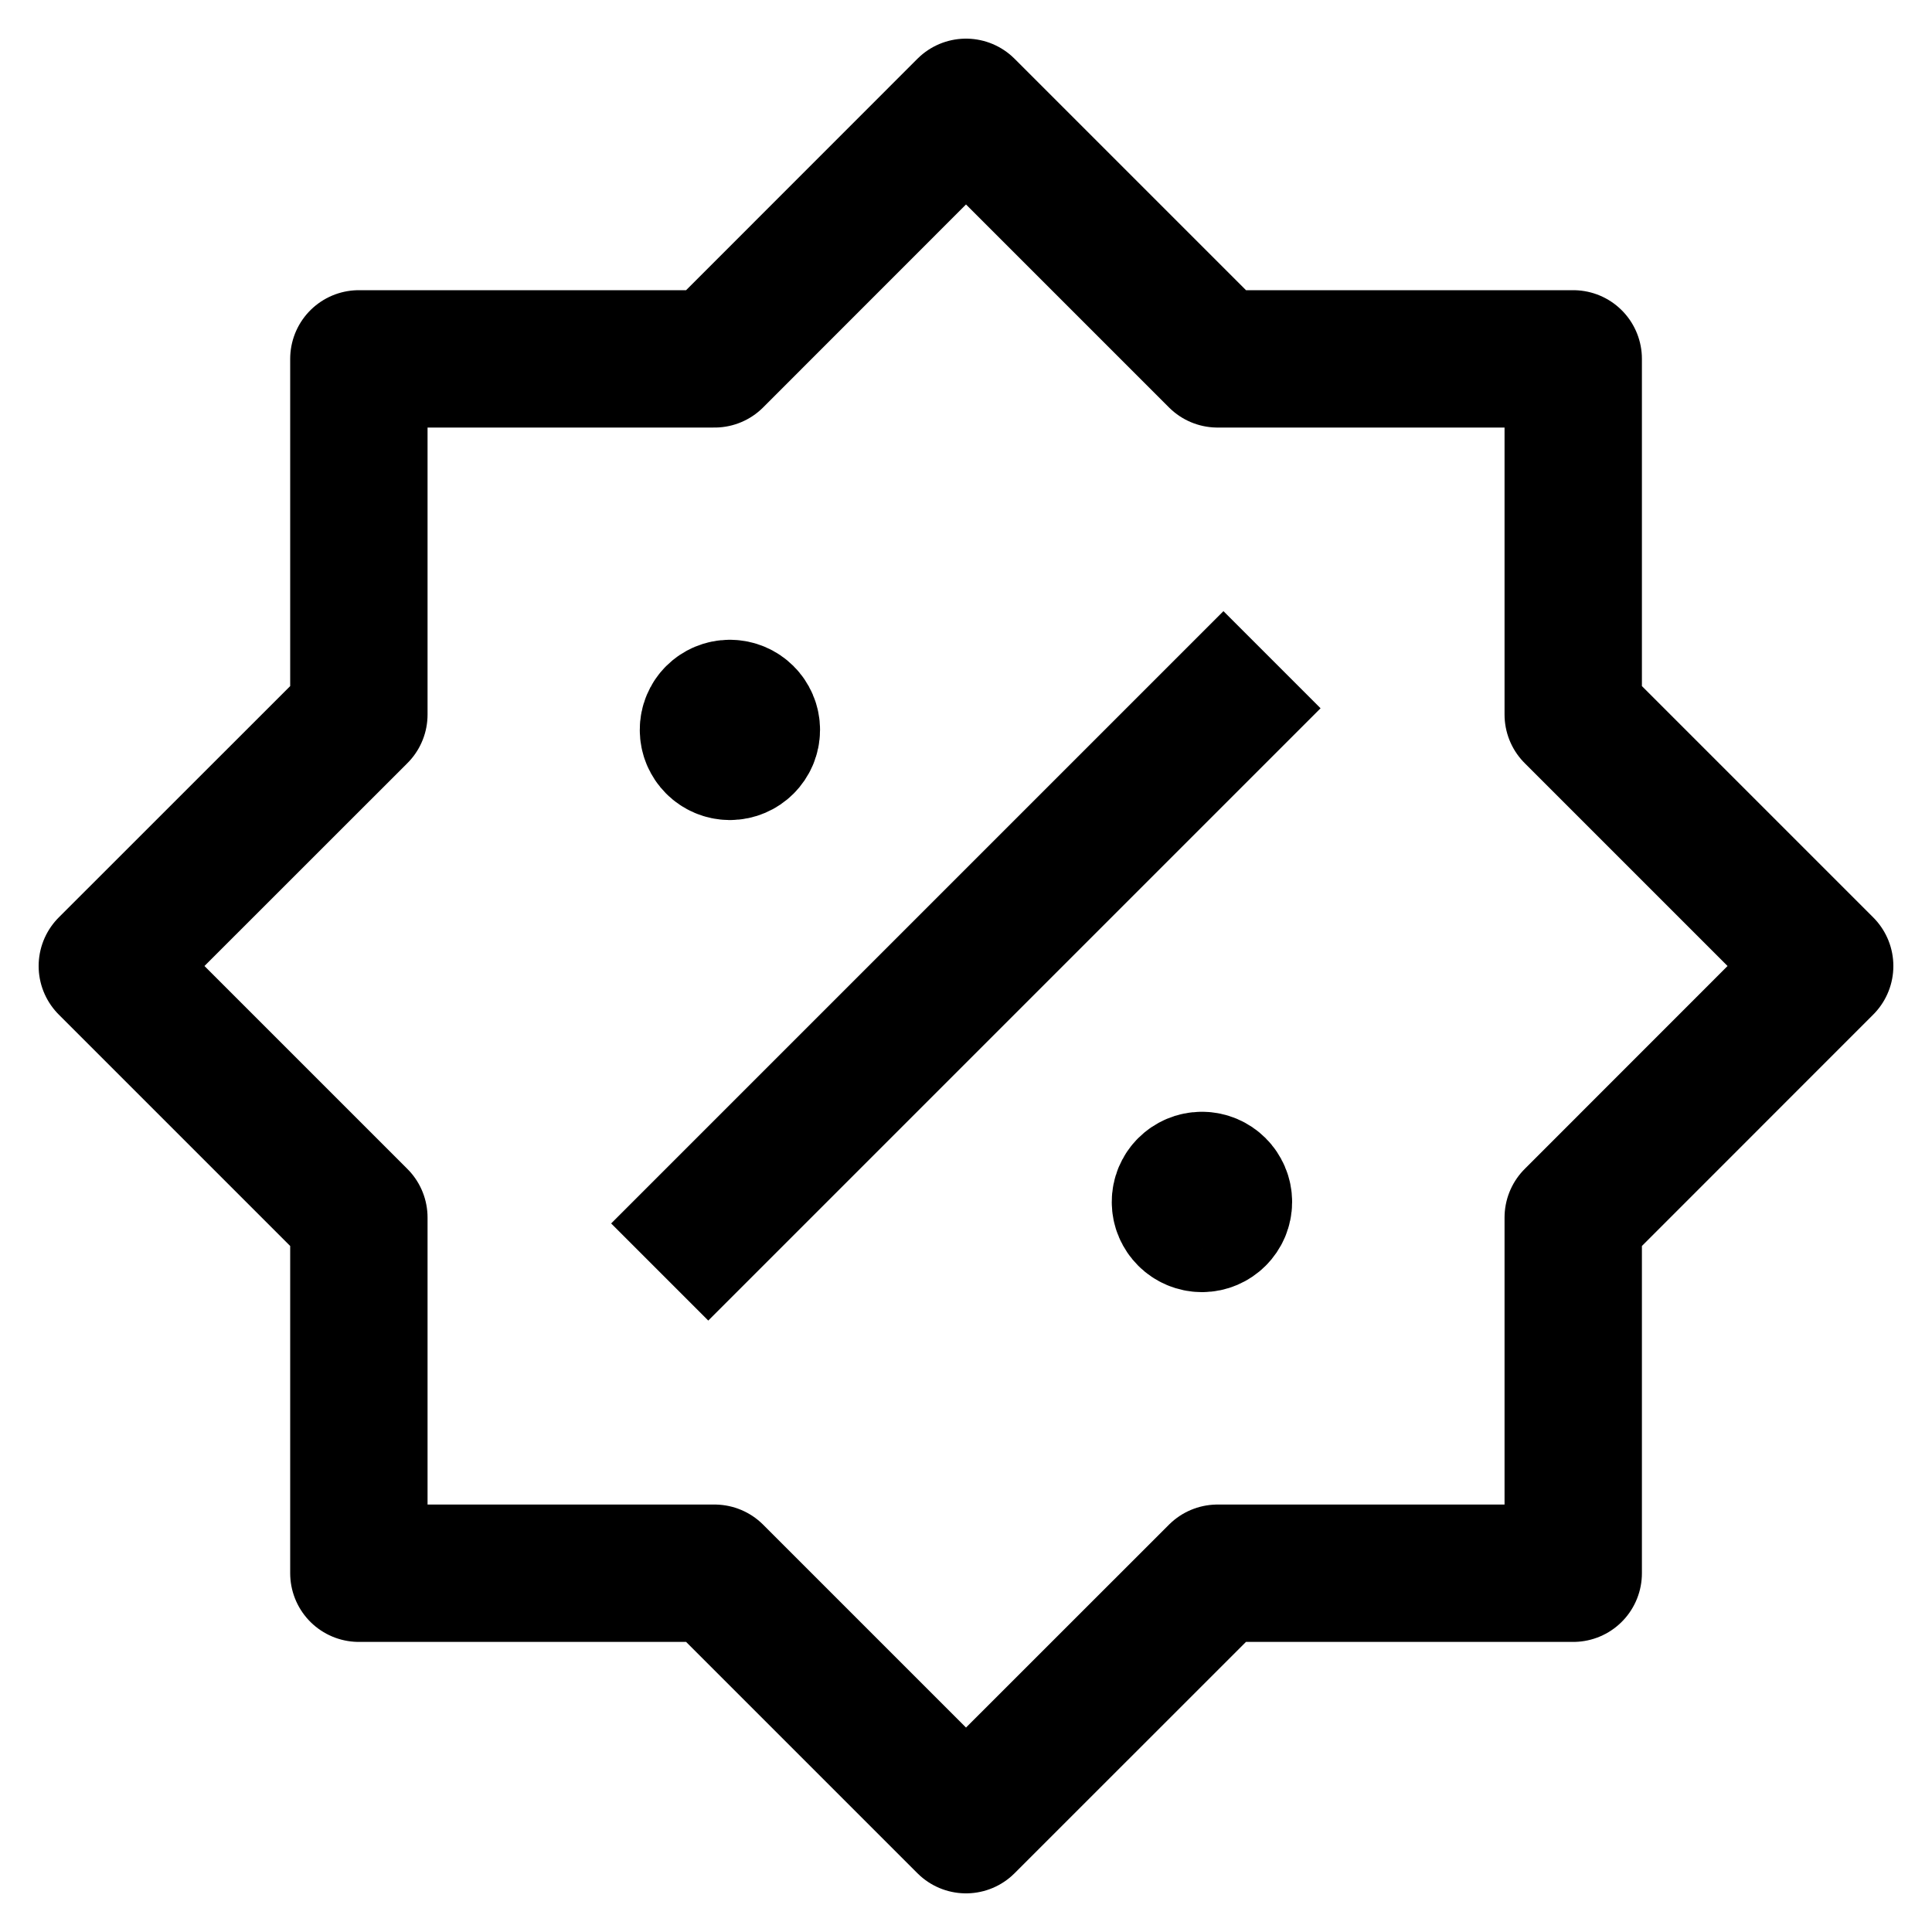 <svg width="20" height="20" viewBox="0 0 20 20" fill="none" xmlns="http://www.w3.org/2000/svg">
<g clip-path="url(#clip0_1103_4389)">
<path fill-rule="evenodd" clip-rule="evenodd" d="M3.715 12.604L1.111 10L3.715 7.397V3.715H7.397L10 1.111L12.604 3.715H16.286V7.397L18.889 10L16.286 12.604V16.286H12.604L10 18.889L7.397 16.286H3.715V12.604Z" stroke="black" stroke-width="1.422" stroke-linecap="round" stroke-linejoin="round"/>
<path d="M7.332 12.665L12.665 7.332" stroke="black" stroke-width="1.422" stroke-linecap="square" stroke-linejoin="round"/>
<path d="M7.555 7.334C7.432 7.334 7.333 7.433 7.334 7.556C7.334 7.678 7.433 7.778 7.556 7.778C7.678 7.778 7.778 7.678 7.778 7.556C7.778 7.433 7.678 7.334 7.555 7.334" stroke="black" stroke-width="1.422" stroke-linecap="round" stroke-linejoin="round"/>
<path d="M12.442 12.22C12.319 12.22 12.219 12.32 12.22 12.443C12.22 12.565 12.32 12.665 12.443 12.665C12.565 12.665 12.665 12.565 12.665 12.443C12.665 12.32 12.565 12.22 12.442 12.22" stroke="black" stroke-width="1.422" stroke-linecap="round" stroke-linejoin="round"/>
</g>
<defs>
<clipPath id="clip0_1103_4389">
<rect width="20" height="20" fill="white"/>
</clipPath>
</defs>
</svg>
